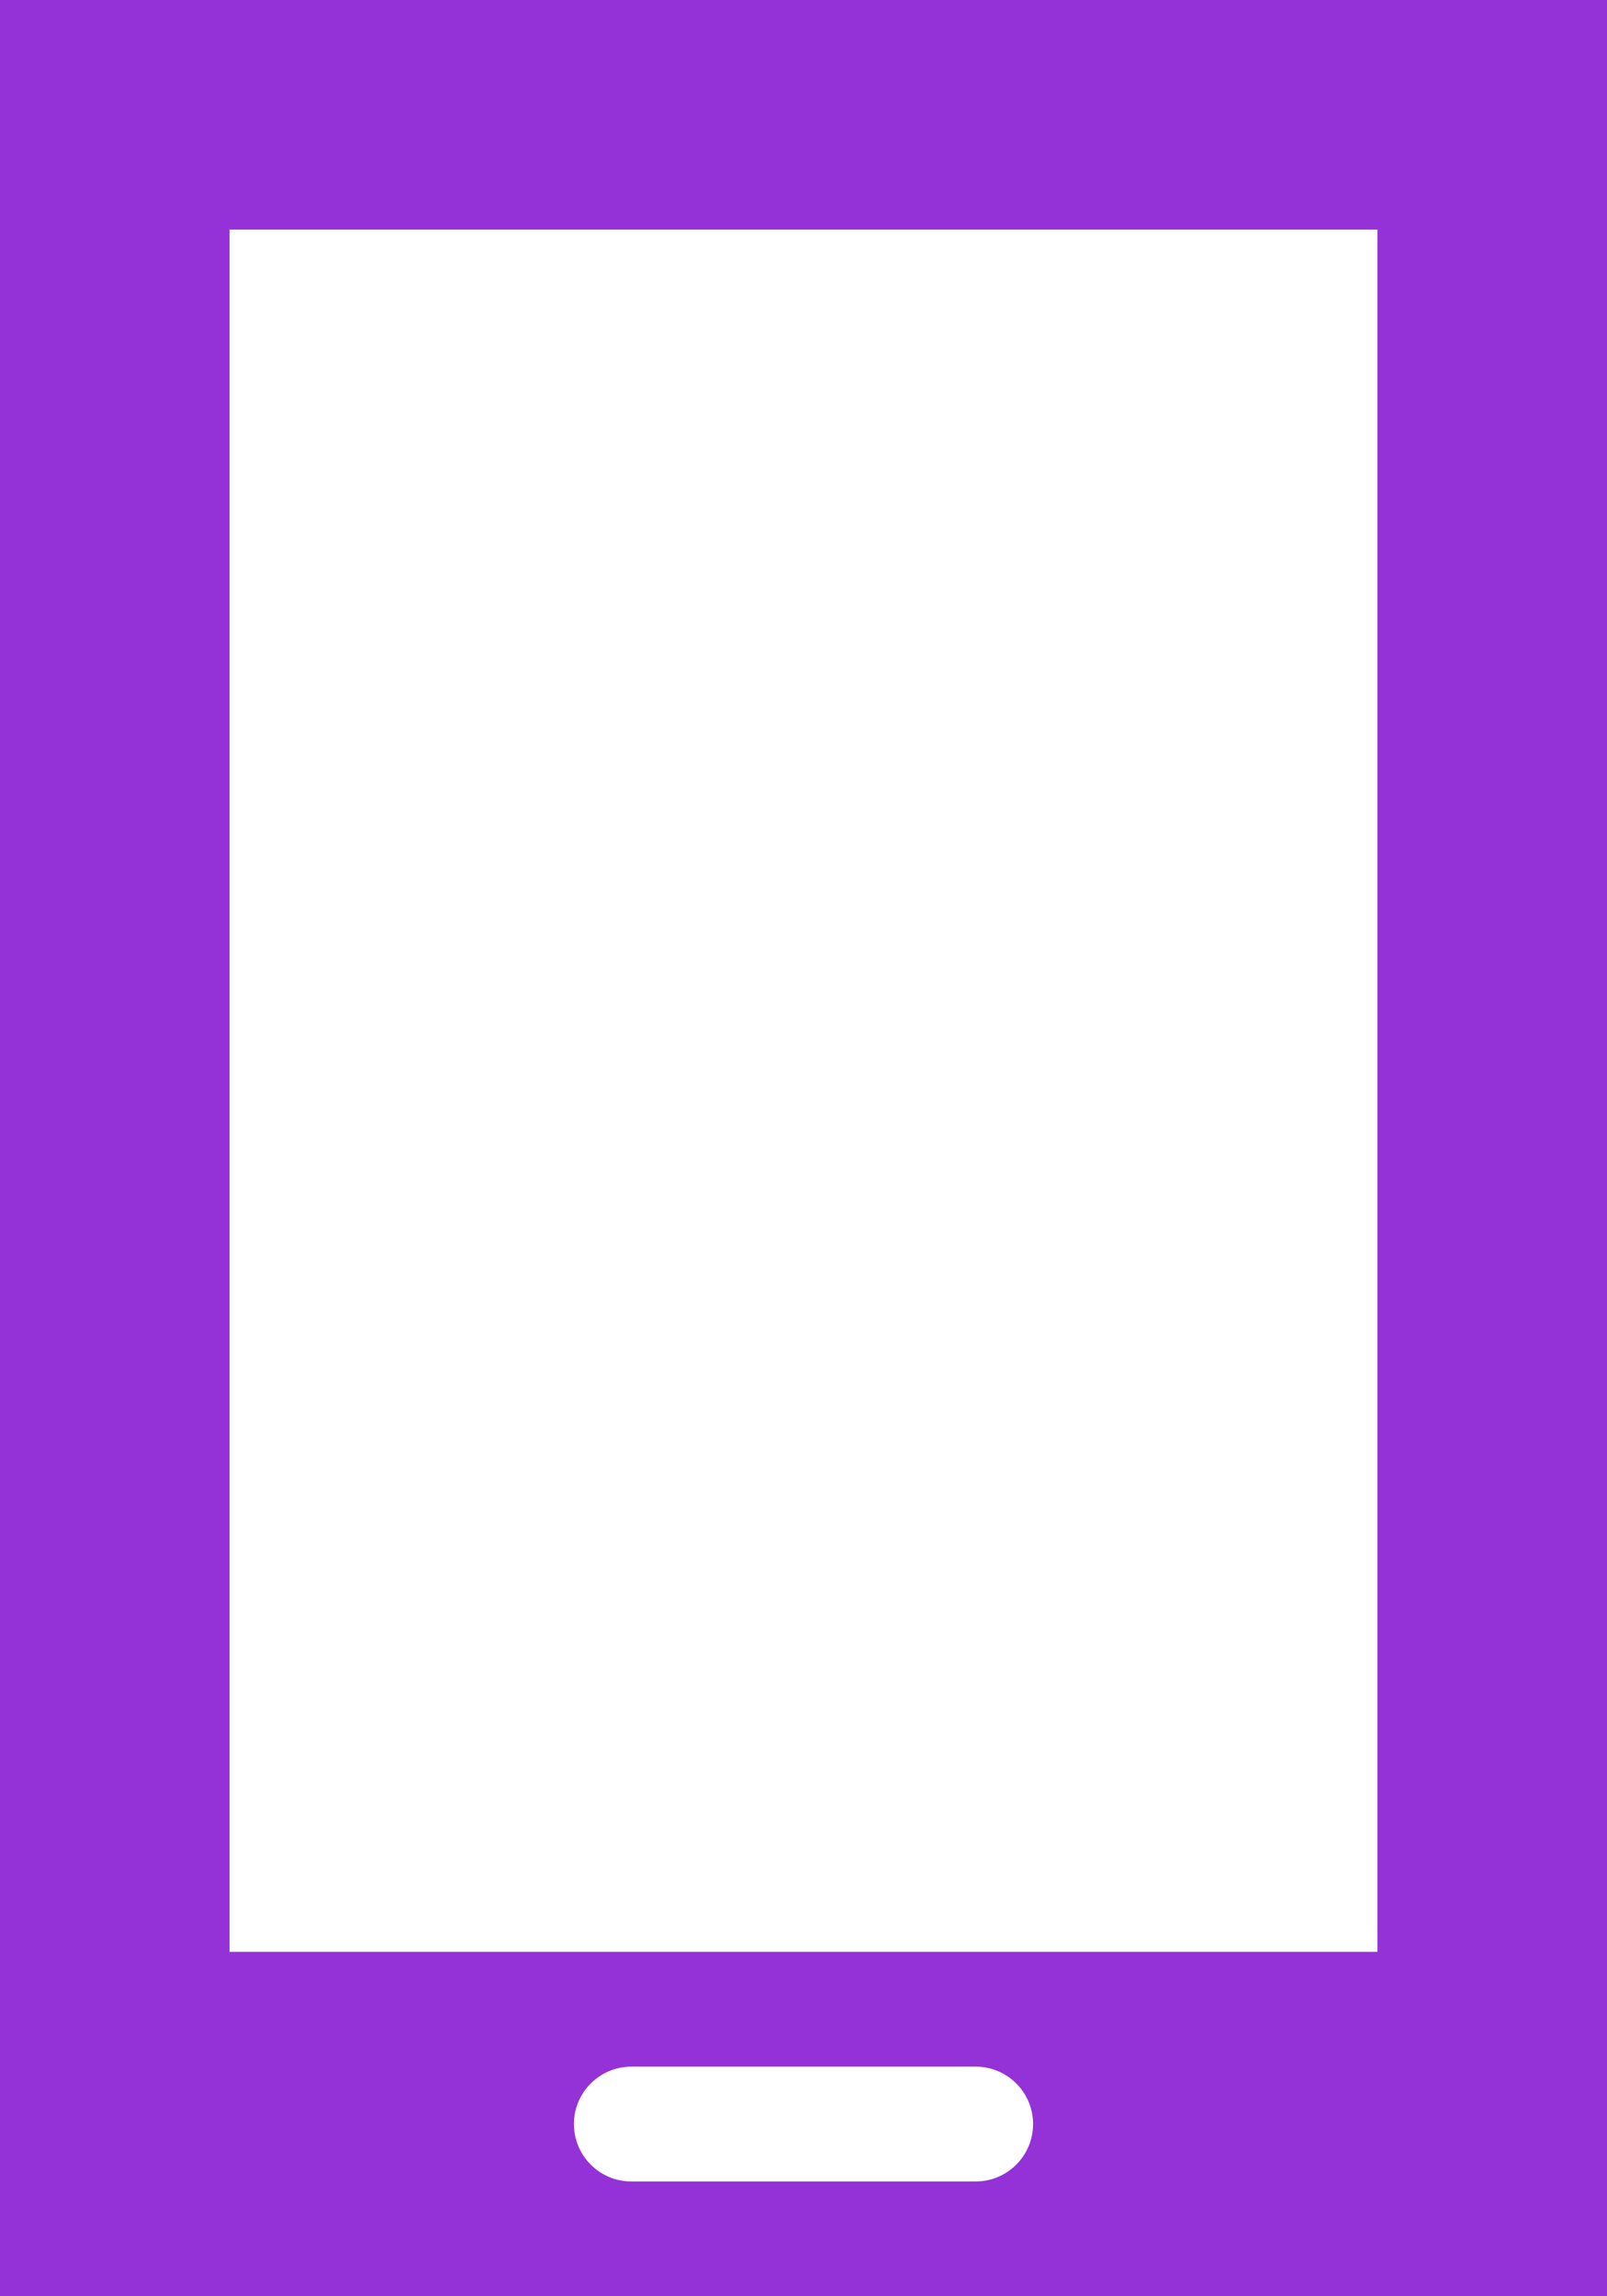 <svg width="14" height="20" viewBox="0 0 14 20" fill="none" xmlns="http://www.w3.org/2000/svg">
<path fill-rule="evenodd" clip-rule="evenodd" d="M0 0H14V20H0V0ZM2 2H12V17H2V2ZM5.5 18C5.224 18 5 18.224 5 18.5C5 18.776 5.224 19 5.5 19H8.5C8.776 19 9 18.776 9 18.5C9 18.224 8.776 18 8.5 18H5.5Z" fill="#9432D8"/>
</svg>
